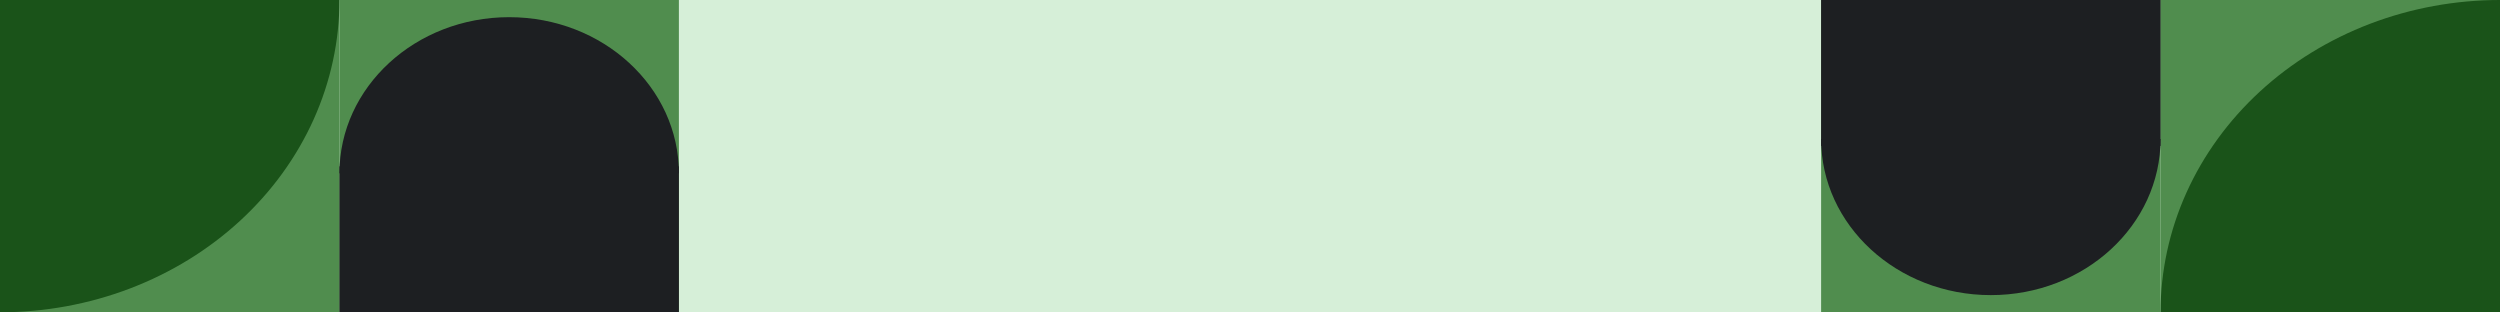 <svg width="1473" height="184" viewBox="0 0 1473 184" fill="none" xmlns="http://www.w3.org/2000/svg">
<g clip-path="url(#clip0_454_7968)">
<rect width="1473" height="184" fill="#D6EFD8"/>
<rect width="200" height="184" transform="matrix(-1 0 0 1 1473 0)" fill="#508D4E"/>
<path d="M1273 184C1273 159.837 1278.17 135.91 1288.22 113.586C1298.28 91.262 1313.01 70.978 1331.58 53.892C1350.15 36.806 1372.2 23.253 1396.46 14.006C1420.73 4.759 1446.74 -1.05621e-06 1473 0L1473 184L1273 184Z" fill="#1A5319"/>
<rect x="1273" y="184" width="200" height="184" transform="rotate(-180 1273 184)" fill="#508D4E"/>
<rect x="1273" y="86" width="200" height="86" transform="rotate(-180 1273 86)" fill="#1D1F22"/>
<path d="M1173 173.88C1117.77 173.88 1073 132.69 1073 81.88L1273 81.88C1273 132.69 1228.23 173.88 1173 173.88Z" fill="#1D1F22"/>
<rect width="200" height="184" transform="matrix(1 0 0 -1 0 184)" fill="#508D4E"/>
<path d="M200 0C200 24.163 194.827 48.09 184.776 70.414C174.725 92.738 159.993 113.022 141.421 130.108C122.85 147.194 100.802 160.747 76.537 169.994C52.272 179.241 26.264 184 0 184L1.52588e-05 0H200Z" fill="#1A5319"/>
<rect x="200" width="200" height="184" fill="#508D4E"/>
<rect x="200" y="98" width="200" height="86" fill="#1D1F22"/>
<path d="M300 10.12C355.228 10.12 400 51.31 400 102.12L200 102.12C200 51.31 244.772 10.12 300 10.12Z" fill="#1D1F22"/>
</g>
<defs>
<clipPath id="clip0_454_7968">
<rect width="1473" height="184" fill="white"/>
</clipPath>
</defs>
</svg>
